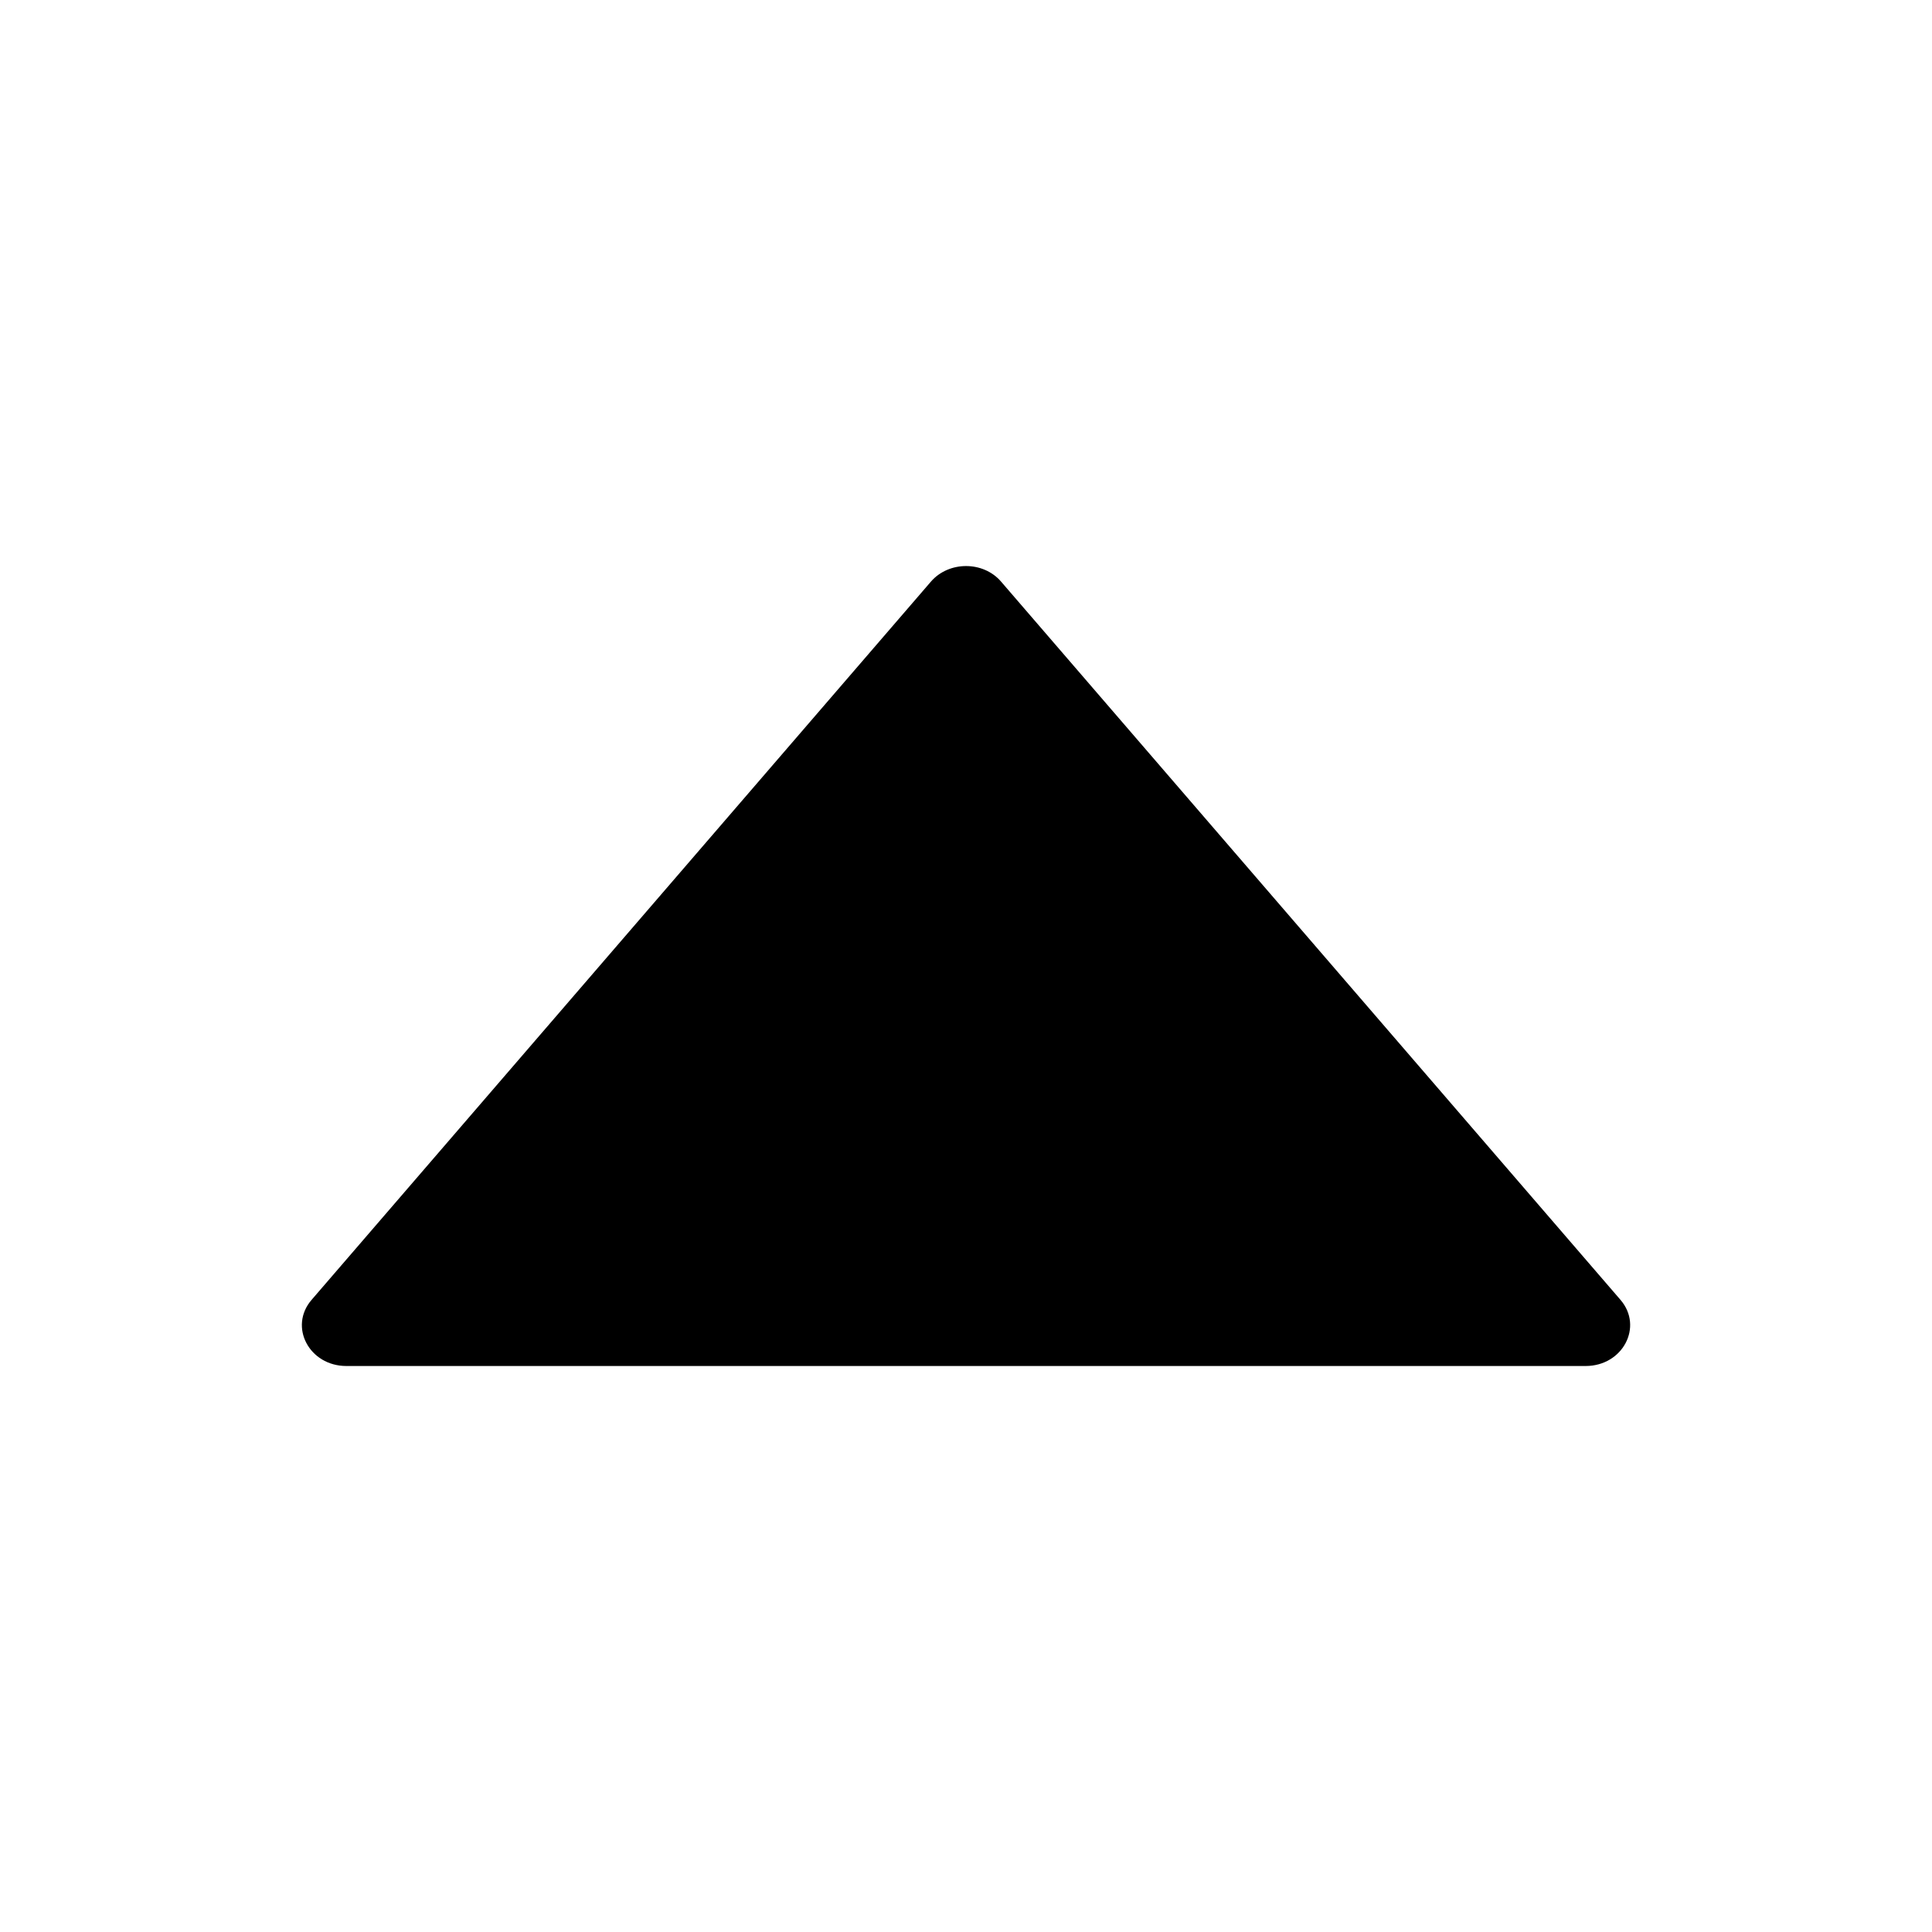 <svg viewBox="0 0 24 24" xmlns="http://www.w3.org/2000/svg">
    <path
        d="M20.131 16.148L12.434 7.223C12.213 6.968 11.789 6.968 11.566 7.223L3.87 16.148C3.584 16.481 3.841 16.969 4.303 16.969H19.697C20.159 16.969 20.416 16.481 20.131 16.148Z"
        fill="currentColor" />
</svg>